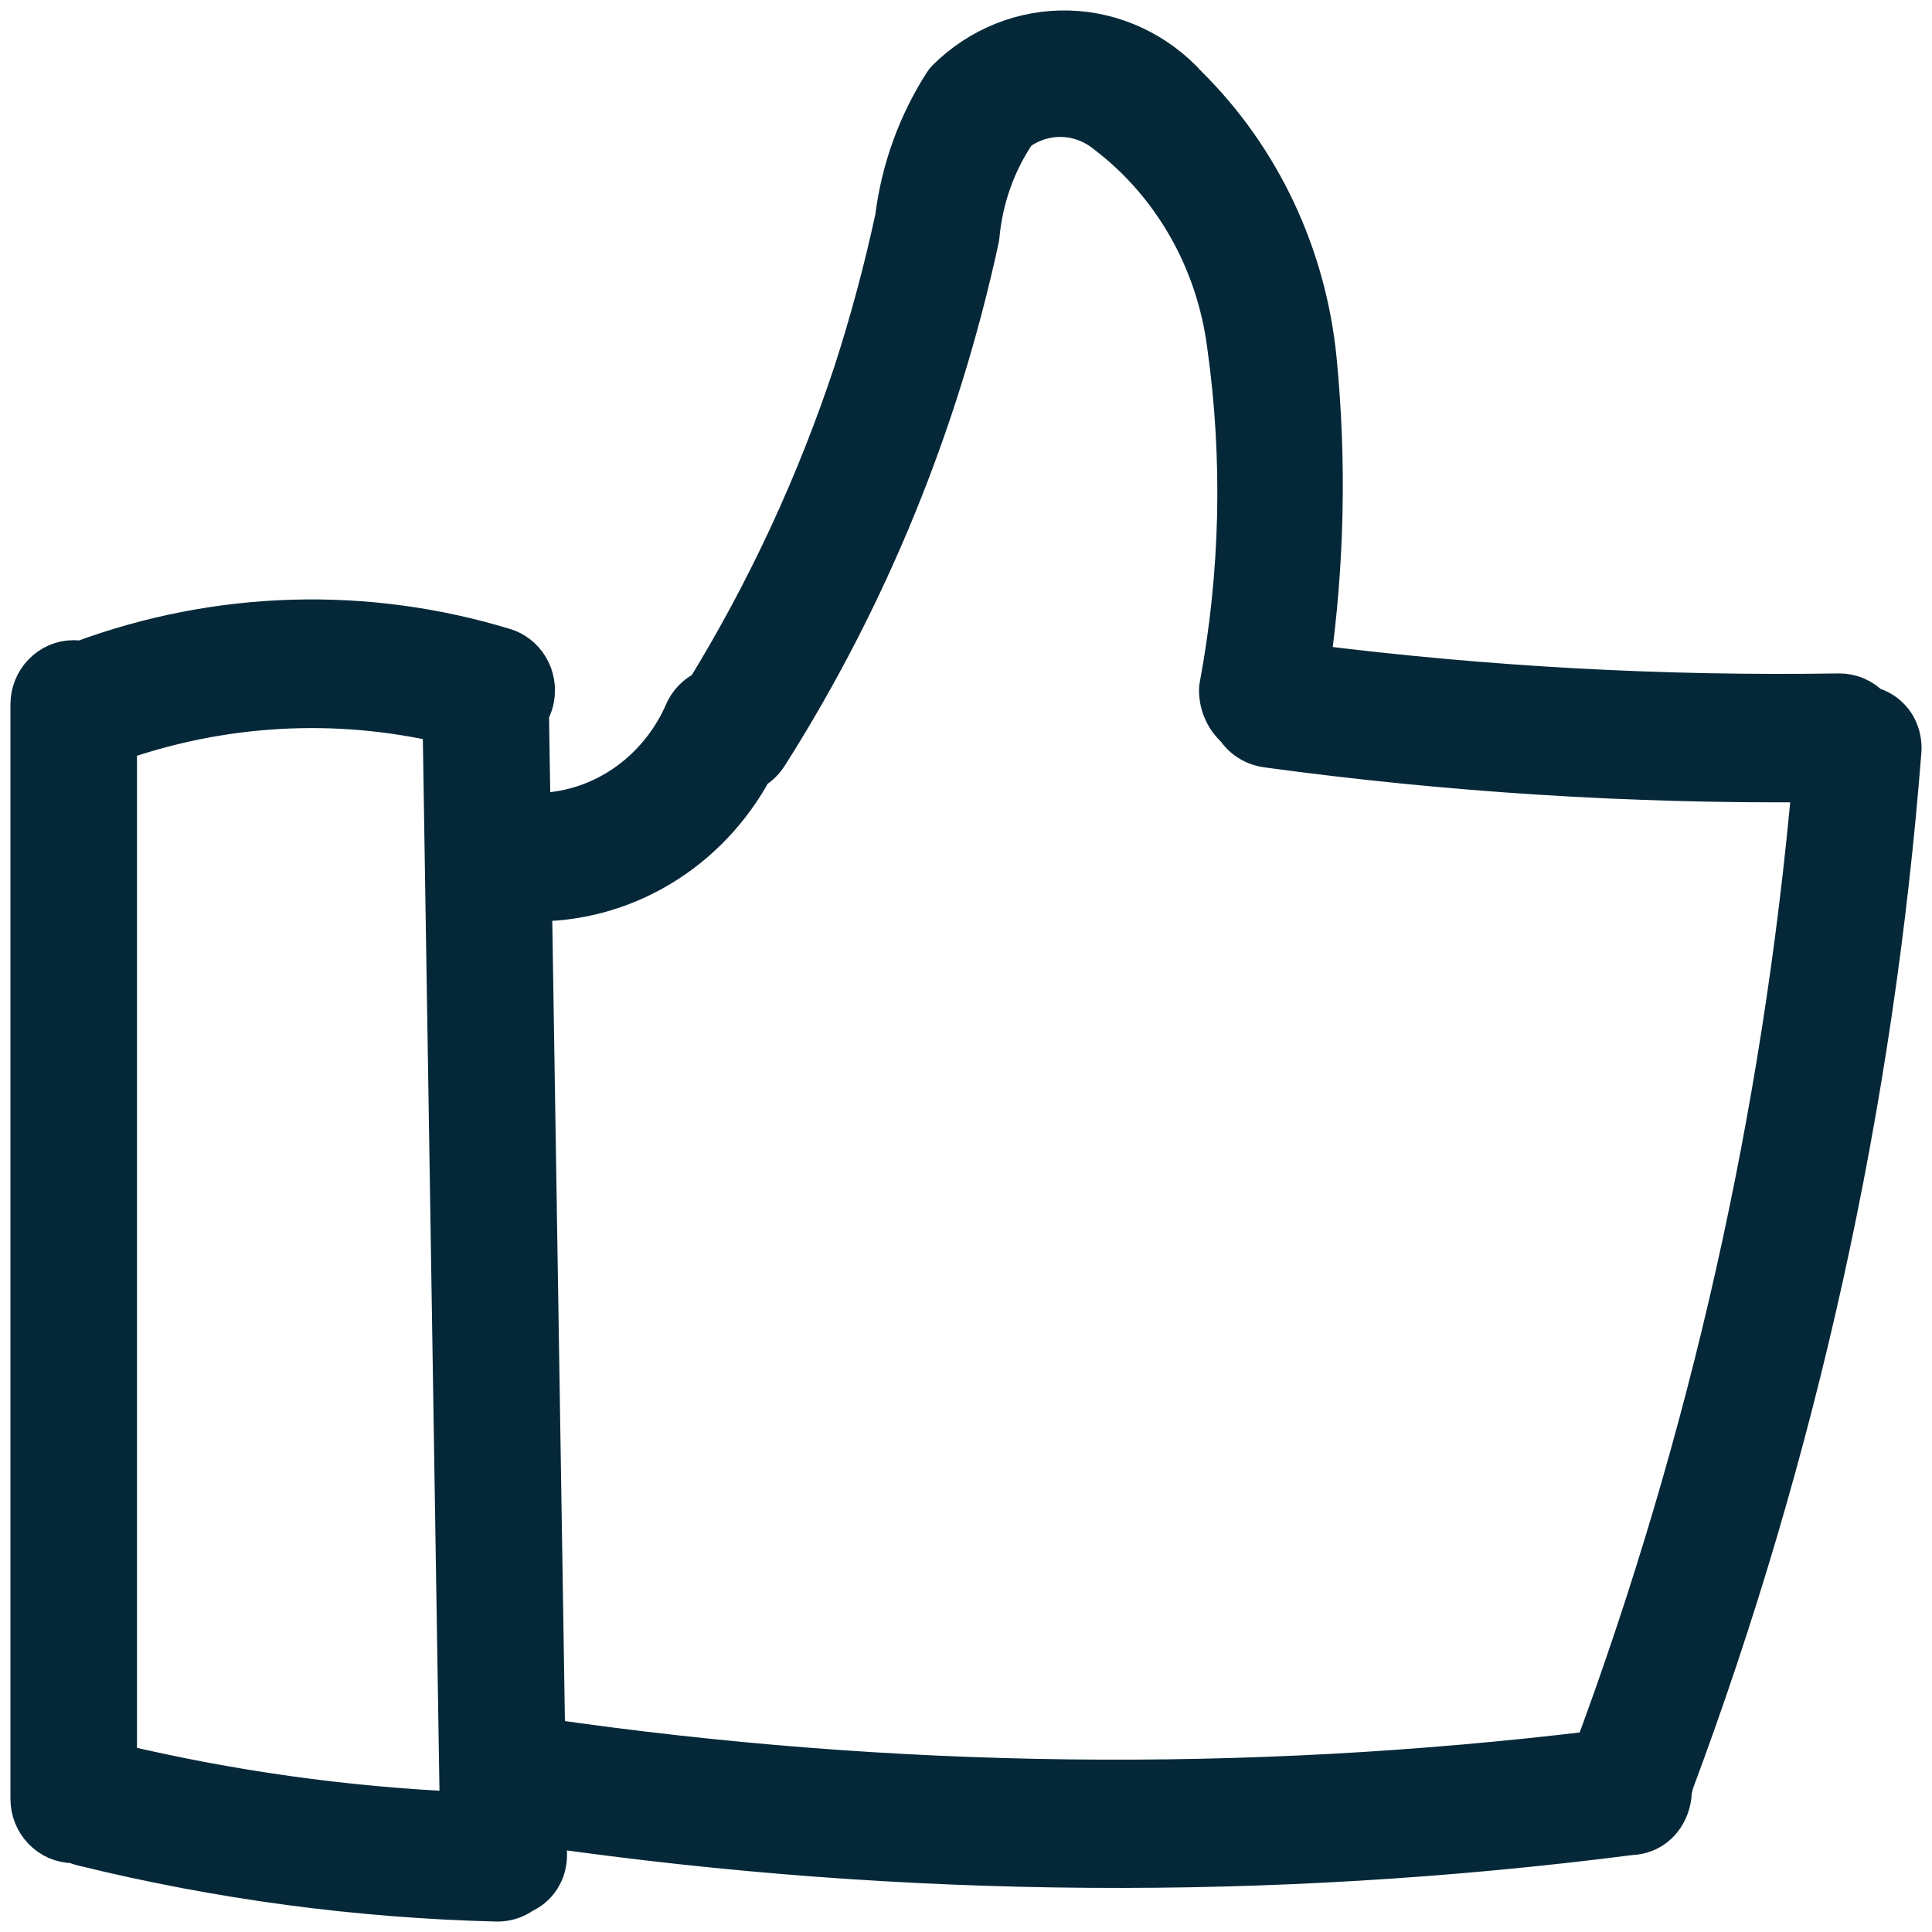 <svg width="74" height="74" viewBox="0 0 74 74" fill="none" xmlns="http://www.w3.org/2000/svg">
<path d="M50.397 13.765L50.397 13.764C50.003 9.785 48.258 6.078 45.469 3.317C44.891 2.678 44.196 2.161 43.424 1.798C42.644 1.431 41.801 1.228 40.943 1.203C40.086 1.177 39.232 1.329 38.433 1.649C37.634 1.968 36.905 2.449 36.289 3.061C36.248 3.102 36.211 3.147 36.18 3.196C35.185 4.741 34.548 6.503 34.317 8.344C33.887 10.339 33.358 12.31 32.732 14.248C31.313 18.541 29.41 22.642 27.065 26.463C26.933 26.522 26.81 26.598 26.699 26.69C26.528 26.832 26.389 27.006 26.29 27.202C26.282 27.218 26.274 27.233 26.267 27.25C25.715 28.536 24.789 29.601 23.629 30.297C22.61 30.909 21.453 31.209 20.288 31.172L20.227 27.293C20.305 27.16 20.364 27.017 20.403 26.867C20.503 26.479 20.463 26.065 20.288 25.704C20.112 25.341 19.809 25.051 19.429 24.898C19.408 24.889 19.387 24.881 19.365 24.875C14.035 23.239 8.347 23.406 3.118 25.348C3.022 25.33 2.923 25.32 2.824 25.32C2.381 25.32 1.965 25.504 1.664 25.819C1.363 26.133 1.2 26.551 1.2 26.98V68.904C1.2 69.333 1.363 69.752 1.664 70.065C1.965 70.38 2.381 70.564 2.824 70.564C2.835 70.564 2.847 70.563 2.859 70.563C2.966 70.614 3.08 70.653 3.198 70.68C8.395 71.957 13.706 72.668 19.044 72.8L19.064 72.8C19.405 72.8 19.73 72.691 20 72.496C20.541 72.254 20.937 71.715 20.918 70.985C20.918 70.983 20.918 70.981 20.918 70.979L20.901 69.954C34.687 71.926 48.66 72.027 62.473 70.253C63.043 70.233 63.477 69.928 63.728 69.529C63.919 69.226 64.005 68.874 64.004 68.538C64.012 68.52 64.019 68.501 64.025 68.482C64.045 68.425 64.059 68.366 64.065 68.306C68.805 55.627 71.746 42.294 72.798 28.728C72.799 28.707 72.8 28.687 72.8 28.666C72.8 28.175 72.612 27.741 72.274 27.441C72.077 27.266 71.848 27.152 71.613 27.092C71.311 26.777 70.895 26.594 70.453 26.594L70.44 26.594C63.66 26.701 56.88 26.328 50.149 25.478C50.696 21.601 50.78 17.667 50.397 13.765ZM61.087 67.094C47.711 68.713 34.19 68.553 20.849 66.617L20.341 34.49C22.069 34.525 23.776 34.069 25.277 33.166C26.758 32.276 27.973 30.991 28.804 29.455C29.034 29.325 29.234 29.134 29.39 28.89L29.391 28.888C33.211 22.866 35.948 16.171 37.47 9.128C37.477 9.097 37.481 9.064 37.484 9.032C37.617 7.579 38.114 6.192 38.922 5.011C39.417 4.642 40.006 4.445 40.608 4.445C41.244 4.445 41.867 4.665 42.379 5.077C42.385 5.082 42.391 5.086 42.396 5.091C43.648 6.042 44.704 7.249 45.501 8.641C46.298 10.033 46.818 11.58 47.029 13.19L47.029 13.19L47.03 13.198C47.644 17.546 47.545 21.971 46.739 26.283C46.73 26.332 46.725 26.381 46.725 26.43C46.725 27.033 46.989 27.534 47.359 27.866C47.606 28.238 48.008 28.527 48.537 28.599C55.469 29.544 62.455 29.988 69.445 29.926C68.323 42.659 65.511 55.168 61.087 67.094ZM17.646 69.431C13.203 69.233 8.785 68.614 4.447 67.582V28.374C8.492 26.947 12.828 26.703 16.986 27.661L17.646 69.431Z" fill="#052838" stroke="#052838" stroke-width="1.6" stroke-linejoin="round"/>
</svg>
